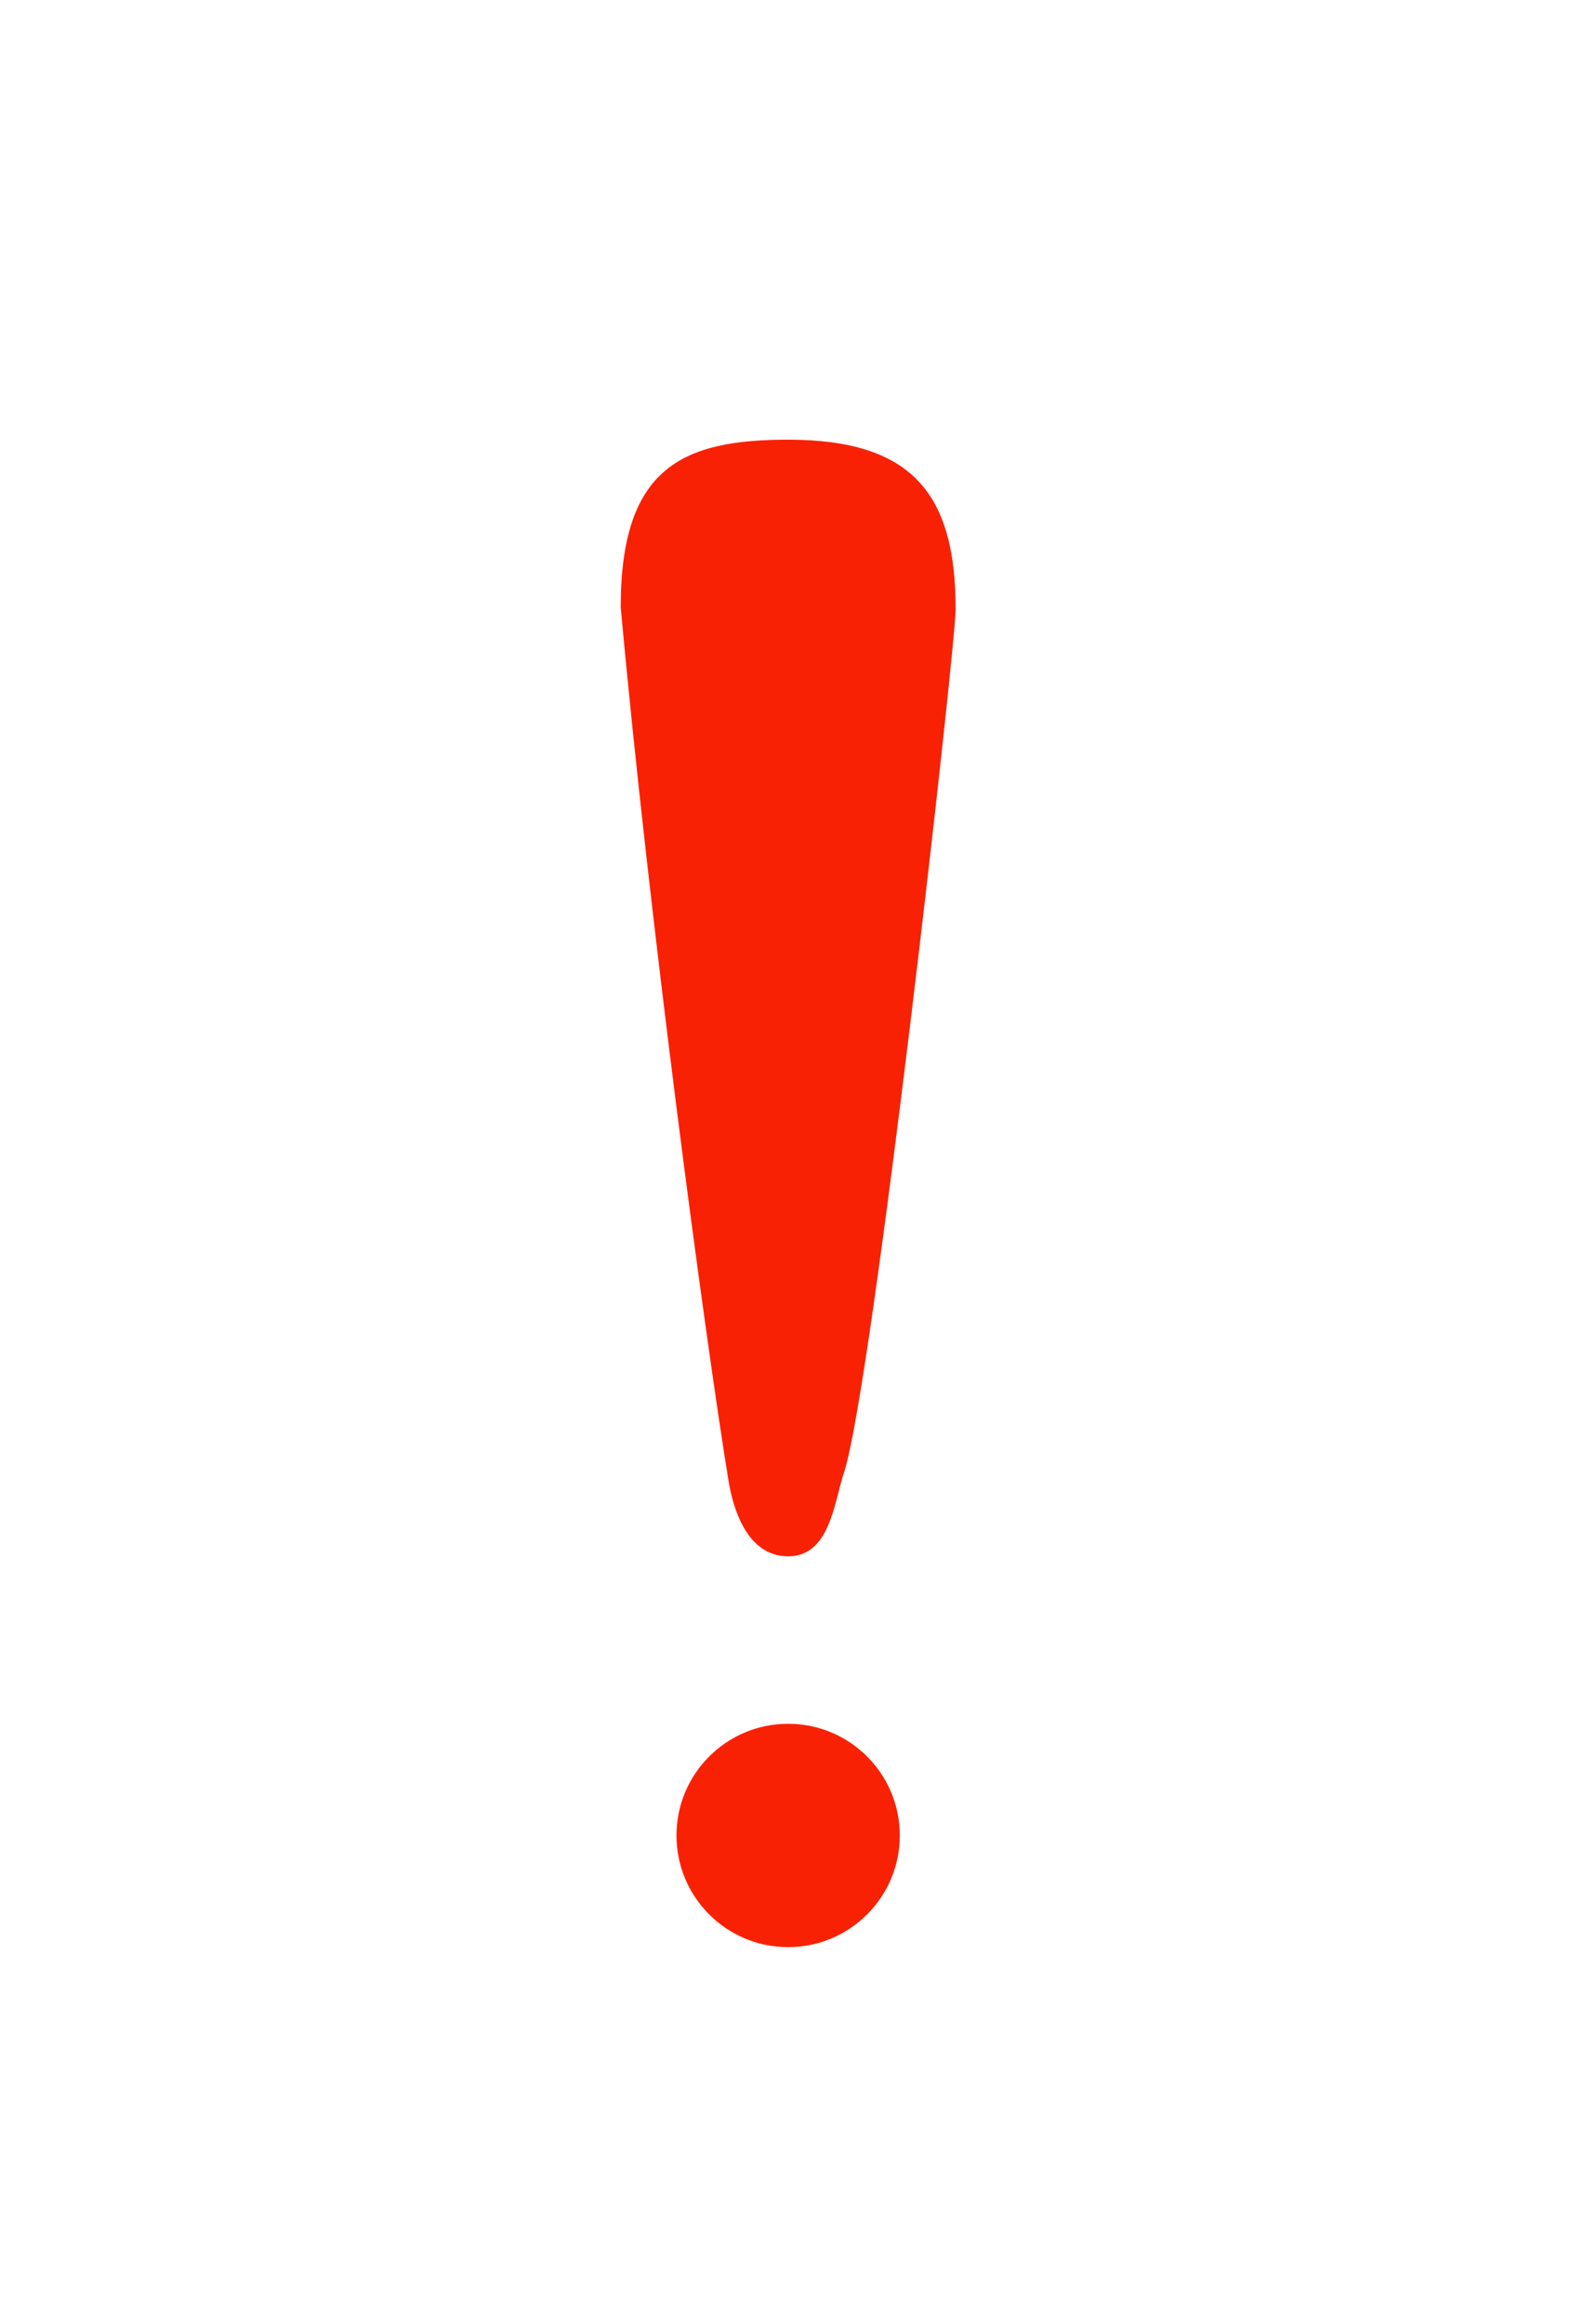 <svg width="25" height="37" viewBox="0 0 25 37" fill="none" xmlns="http://www.w3.org/2000/svg">
<path d="M11.6 23.572C11.669 23.992 11.884 24.778 12.55 24.778C13.217 24.778 13.283 23.912 13.439 23.445C13.884 22.111 15.217 10.302 15.217 9.698C15.217 7.889 14.55 7 12.55 7C10.864 7 9.884 7.444 9.884 9.667C10.328 14.556 11.217 21.222 11.6 23.572Z" fill="#F92103"/>
<ellipse cx="12.55" cy="29.222" rx="1.778" ry="1.778" fill="#F92103"/>
</svg>
